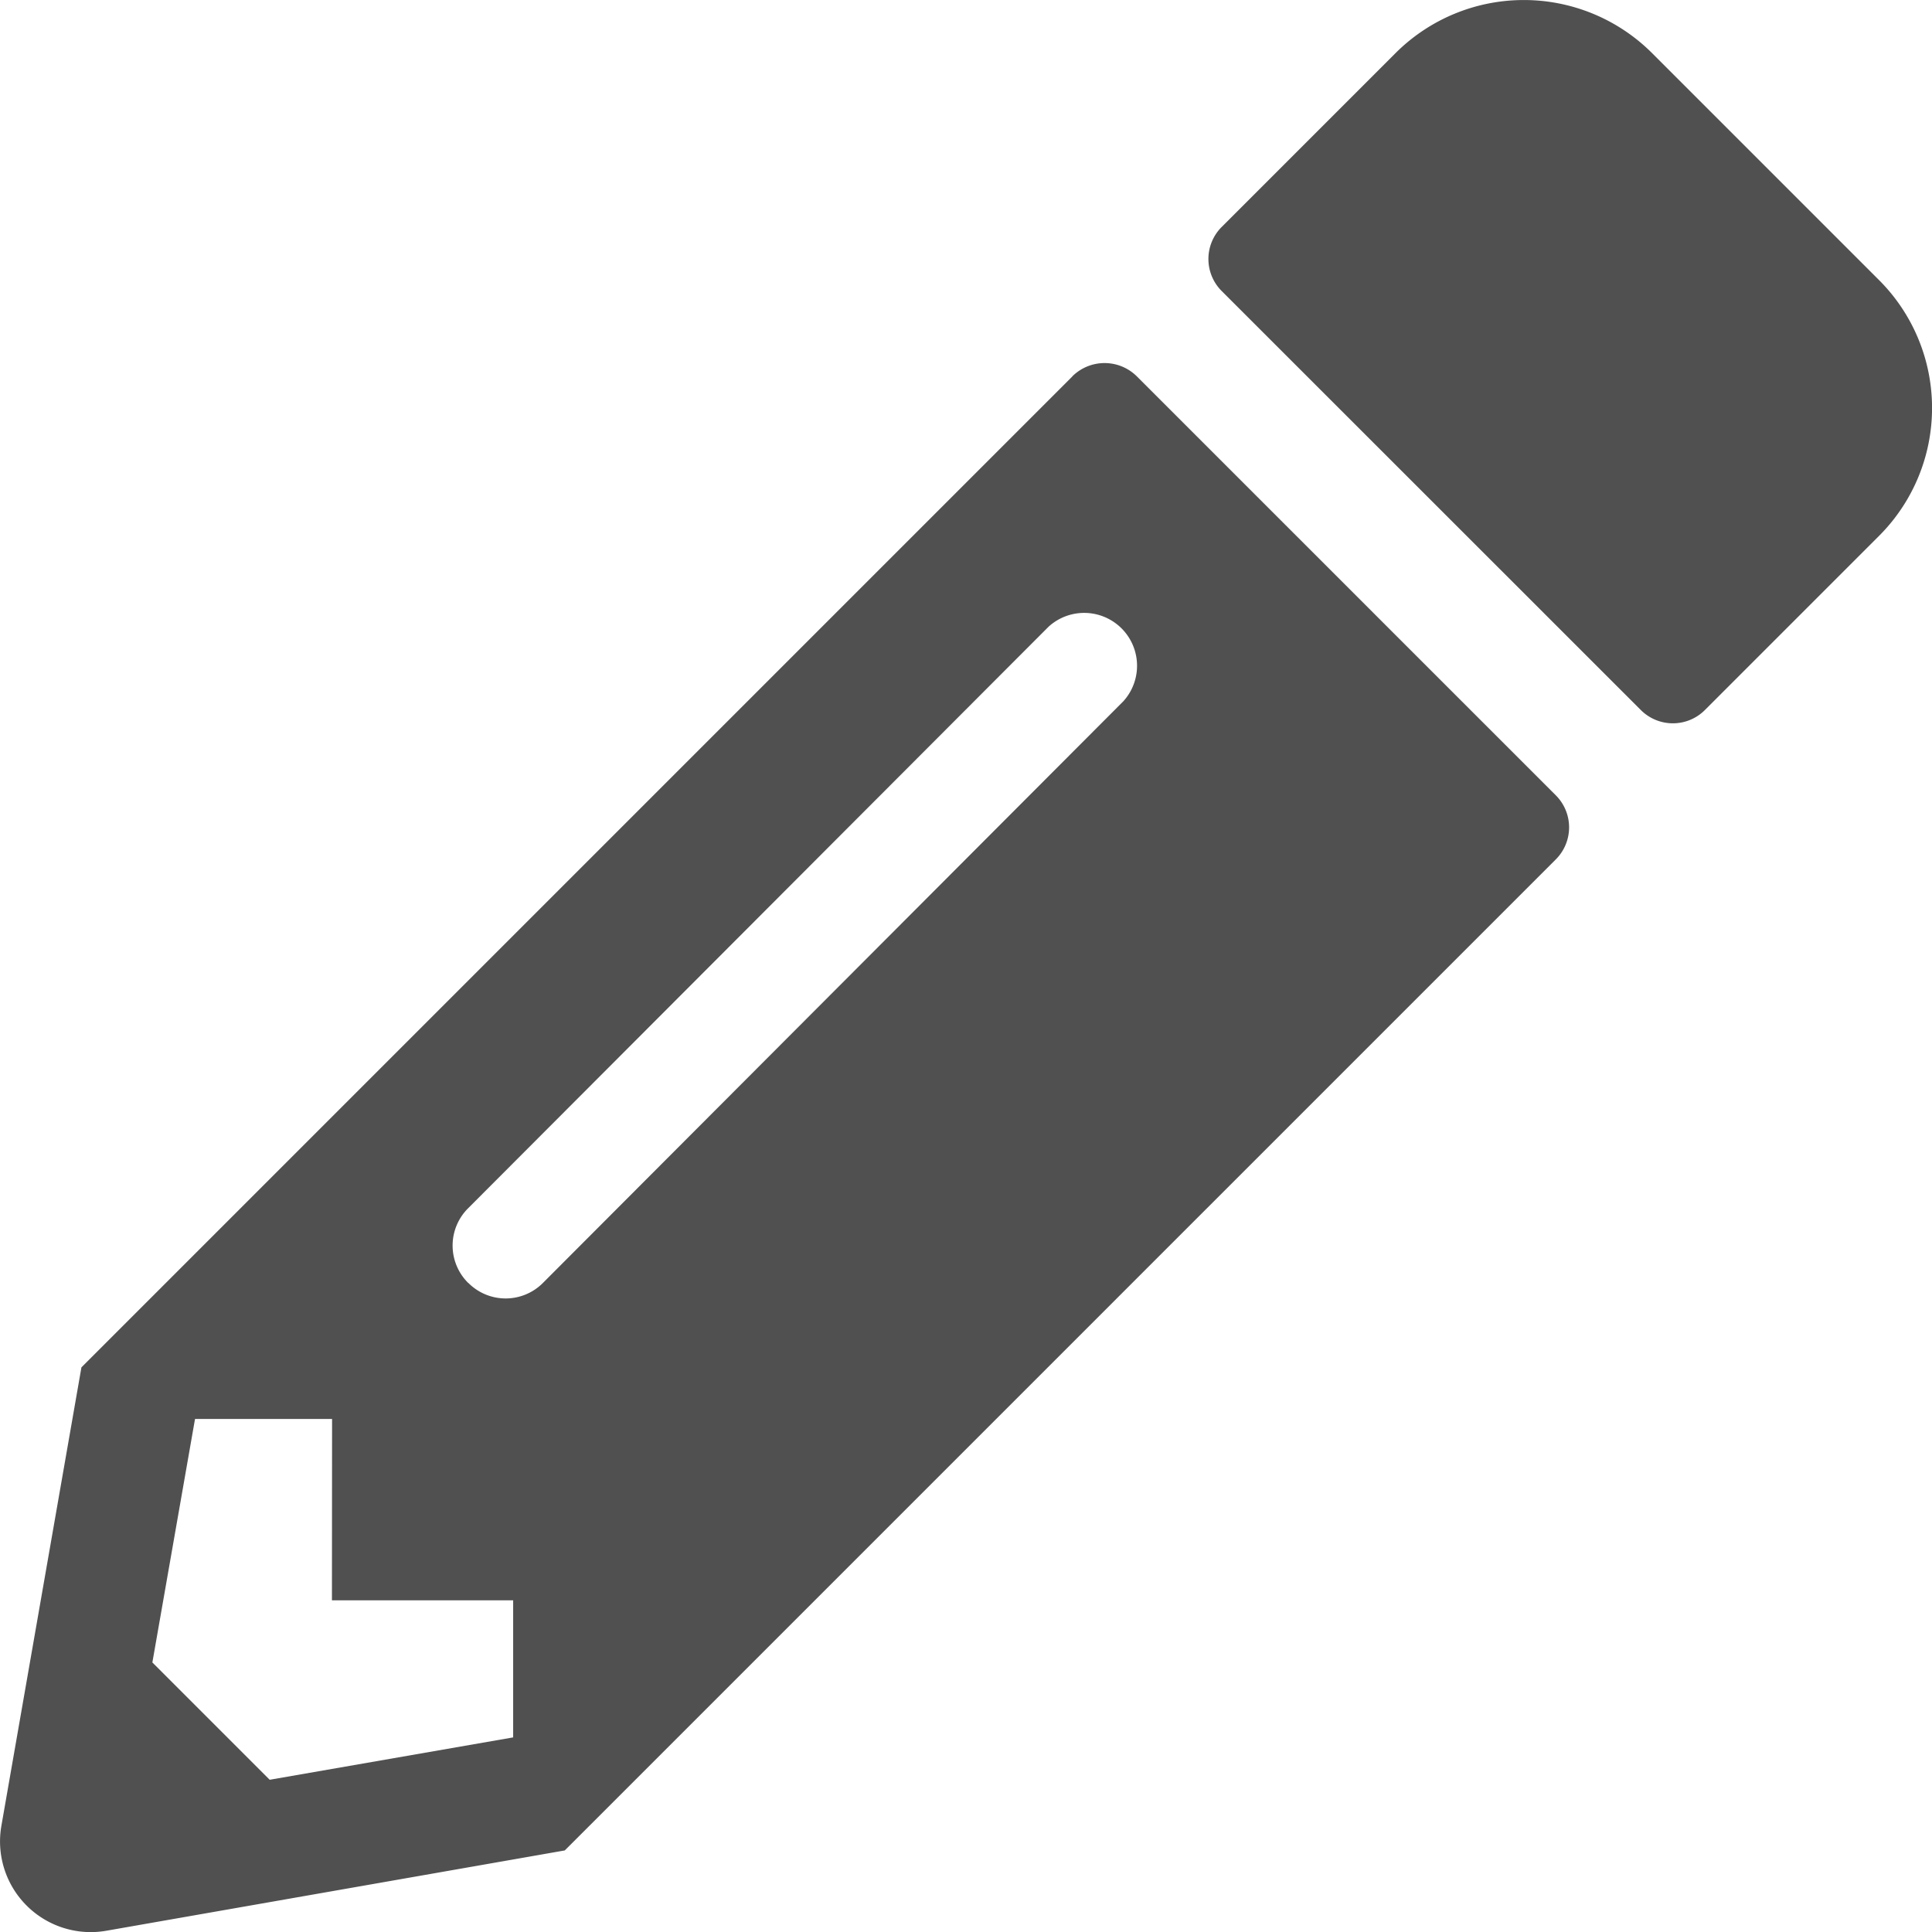 <svg xmlns="http://www.w3.org/2000/svg" width="13.998" height="13.999" viewBox="0 0 13.998 13.999">
  <path id="Icon_awesome-pencil-alt" data-name="Icon awesome-pencil-alt" d="M13.615,3.889l-1.26,1.26a.328.328,0,0,1-.465,0L8.854,2.114a.328.328,0,0,1,0-.465l1.26-1.26a1.315,1.315,0,0,1,1.857,0l1.643,1.643A1.31,1.31,0,0,1,13.615,3.889ZM7.772,2.732.592,9.912l-.58,3.322a.657.657,0,0,0,.76.76l3.322-.582,7.18-7.18a.328.328,0,0,0,0-.465L8.239,2.732a.332.332,0,0,0-.468,0ZM3.394,9.3a.381.381,0,0,1,0-.541L7.6,4.545a.383.383,0,0,1,.541.541L3.936,9.3a.381.381,0,0,1-.541,0Zm-.987,2.3H3.72v.993L1.956,12.9l-.85-.85.309-1.764h.993Z" transform="translate(-0.002 -0.005)" fill="#515050"/>
</svg>
